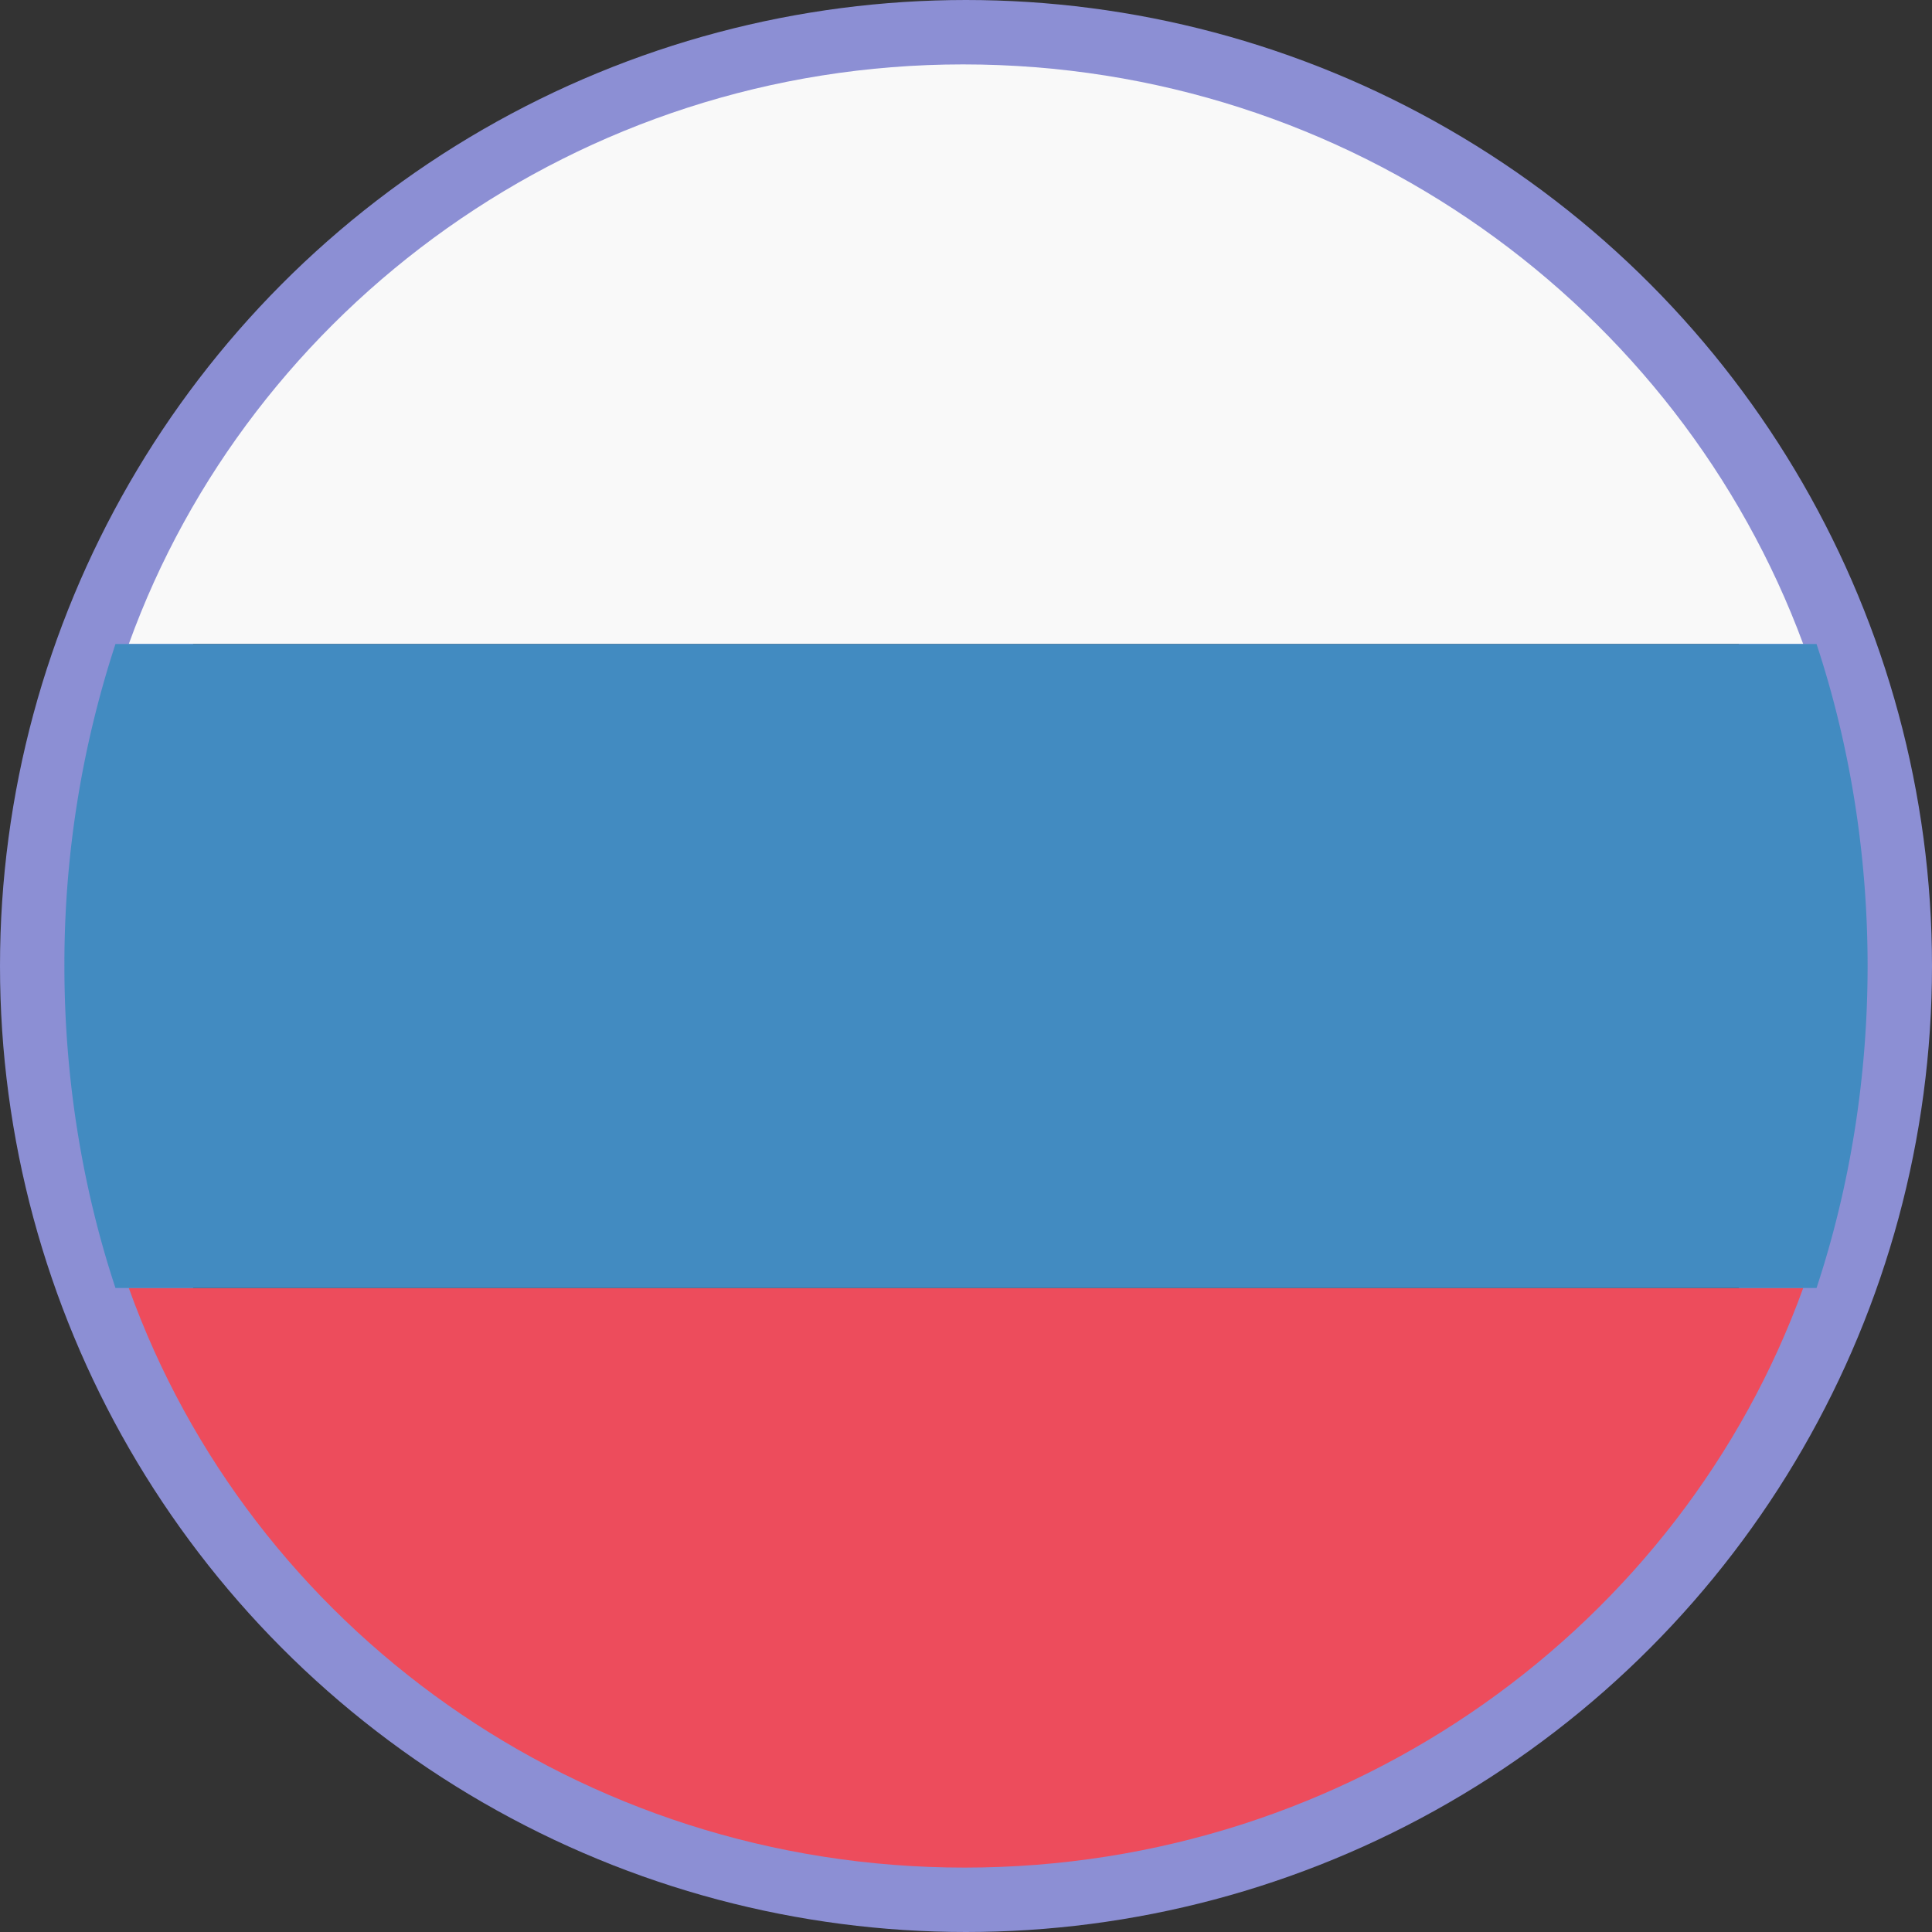 <svg width="30" height="30" fill="none" xmlns="http://www.w3.org/2000/svg"><rect width="100%" height="100%" fill="#333333" stroke="none"/><circle cx="15" cy="15" r="14" stroke="#8C8FD4" stroke-width="2"/><path d="M14.954 1C8.982 1 3.884 4.78 2 10h26c-1.93-5.22-7.028-9-13.046-9z" fill="#F9F9F9"/><path d="M14.977 29c6.028 0 11.136-3.78 13.023-9H2c1.887 5.265 6.995 9 12.977 9z" fill="#ED4C5C"/><path d="M1.793 10A15.966 15.966 0 001 15c0 1.75.28 3.45.793 5h26.414c.513-1.55.793-3.25.793-5s-.28-3.45-.793-5H1.793z" fill="#428BC1"/></svg>